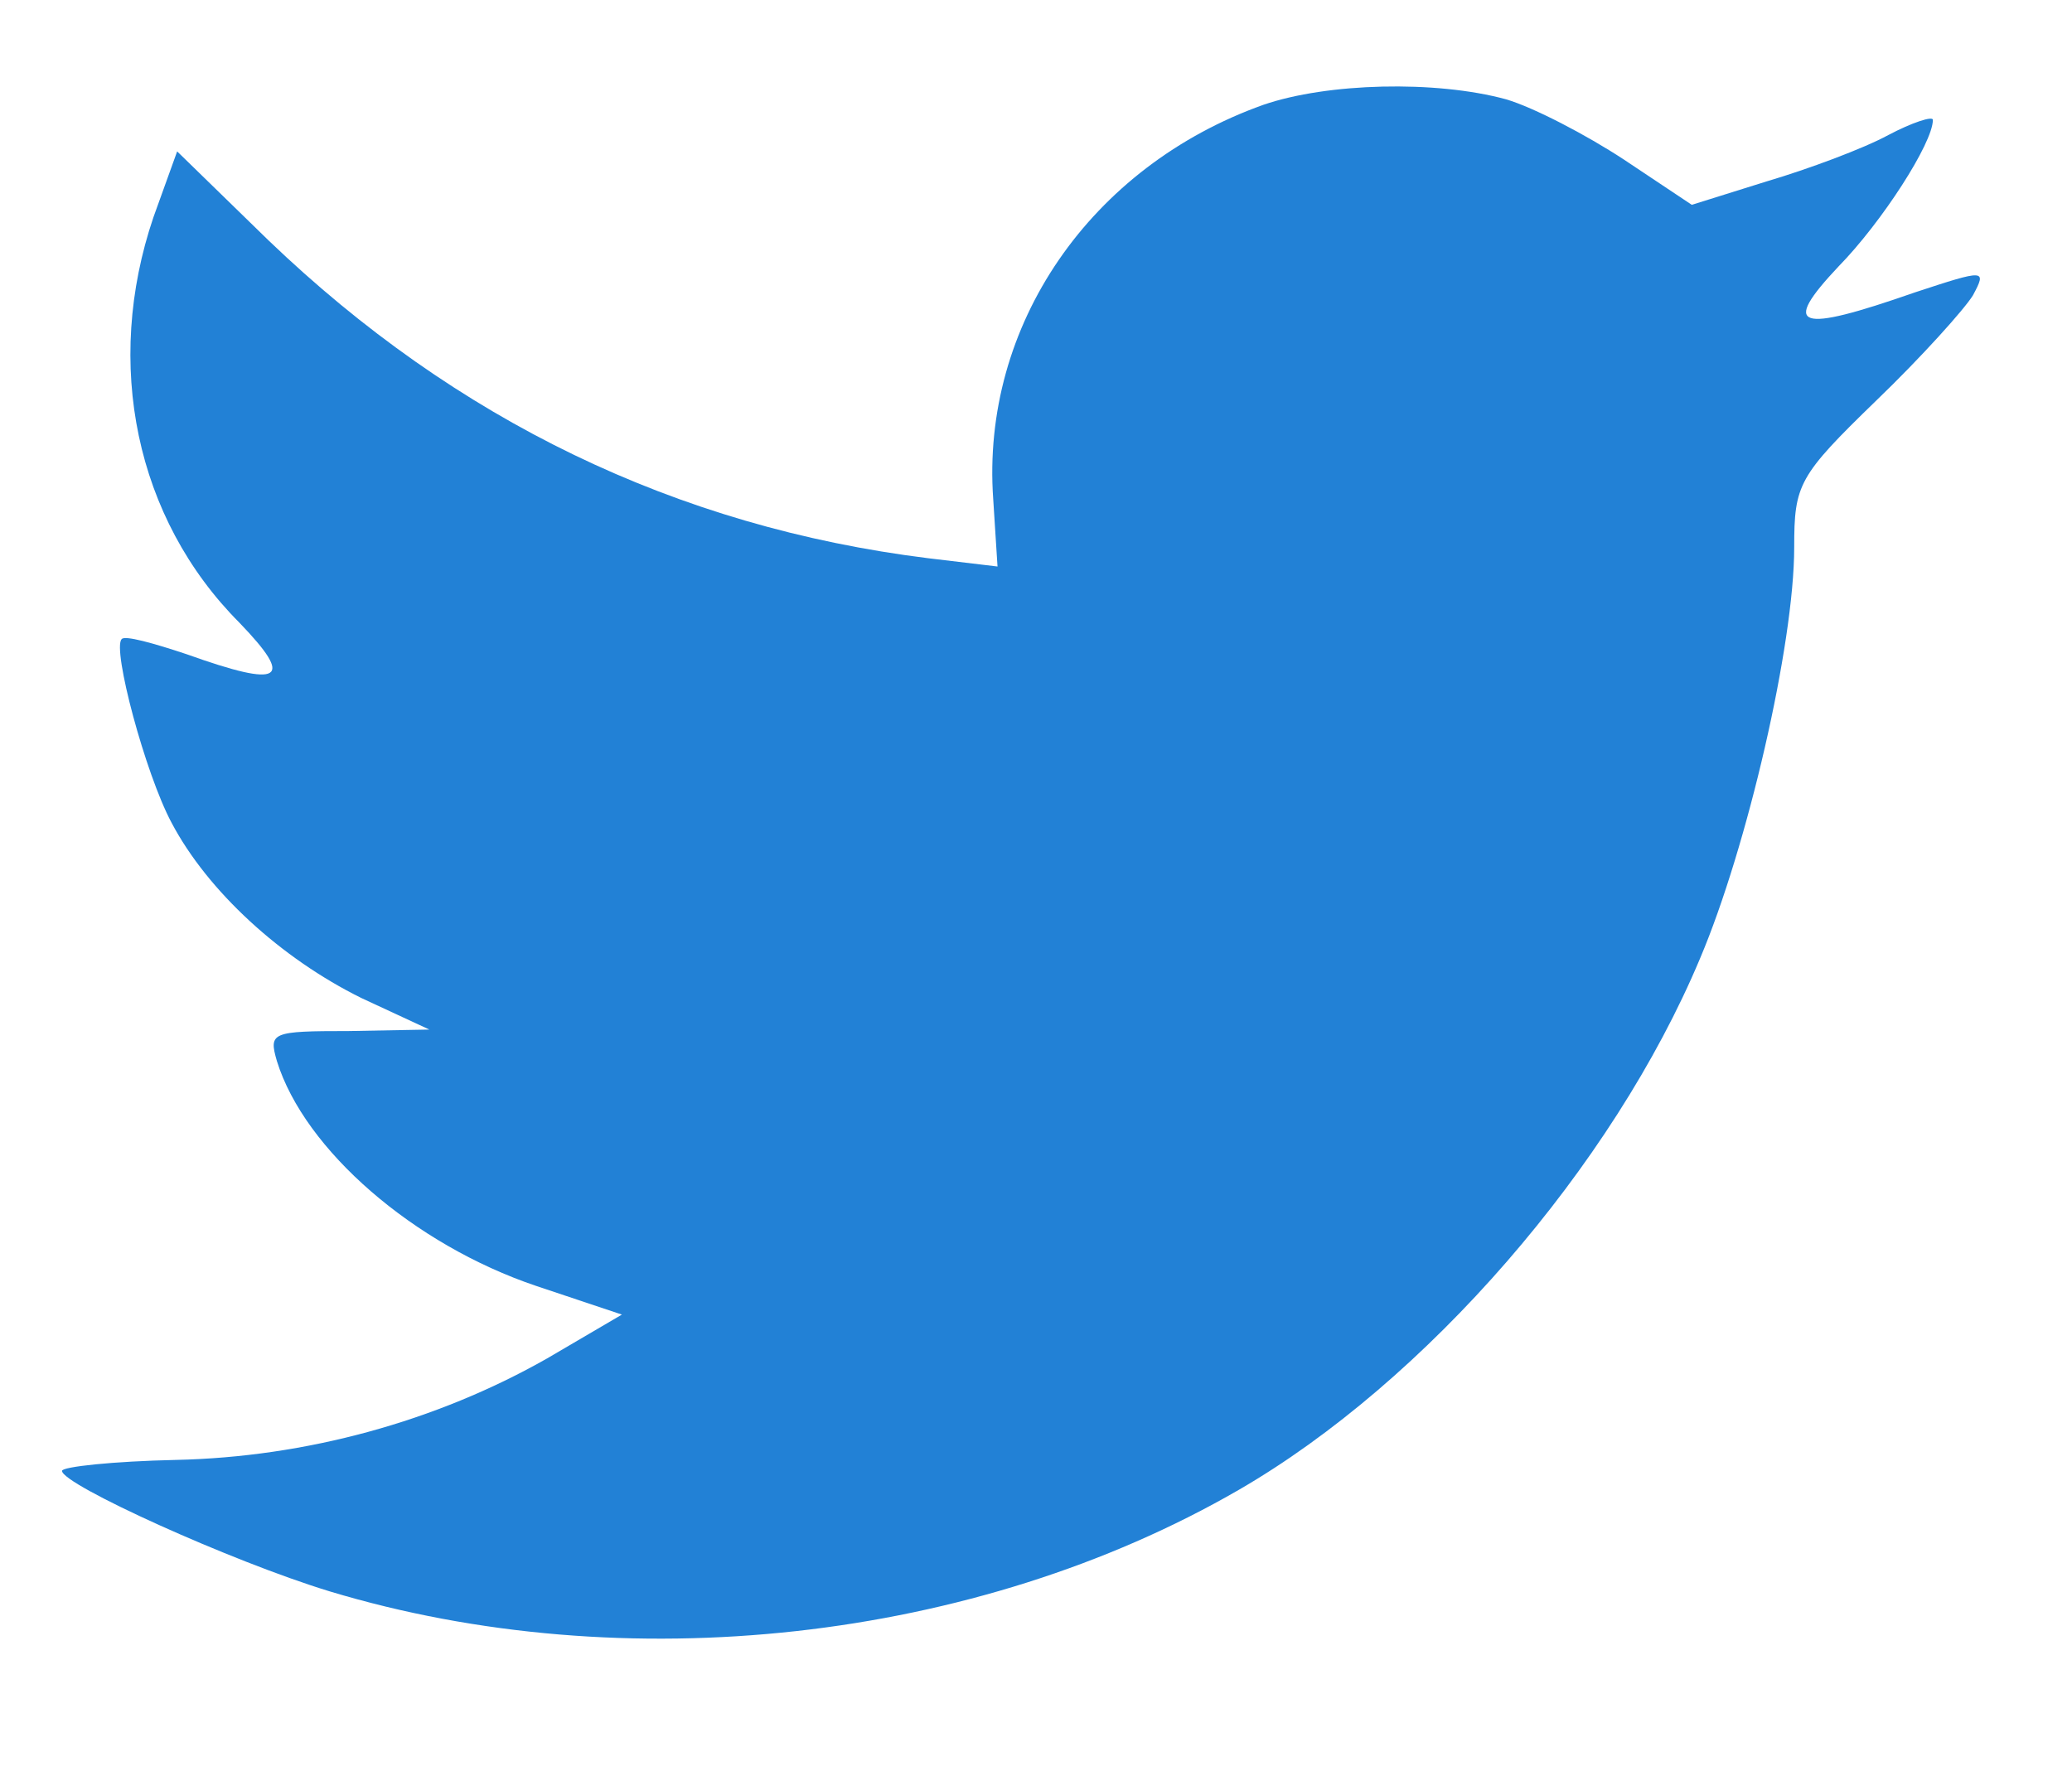 <svg width="14" height="12" viewBox="0 0 14 12" fill="none" xmlns="http://www.w3.org/2000/svg">
<path fill-rule="evenodd" clip-rule="evenodd" d="M6.711 3.374L6.74 3.828L6.271 3.772C4.567 3.56 3.079 2.837 1.815 1.625L1.197 1.023L1.037 1.467C0.7 2.458 0.916 3.504 1.618 4.208C1.992 4.596 1.908 4.652 1.262 4.421C1.037 4.346 0.841 4.291 0.822 4.319C0.757 4.384 0.981 5.226 1.159 5.559C1.403 6.022 1.899 6.476 2.442 6.744L2.901 6.957L2.358 6.967C1.833 6.967 1.815 6.976 1.871 7.17C2.058 7.772 2.798 8.411 3.622 8.689L4.202 8.883L3.697 9.179C2.947 9.605 2.067 9.846 1.187 9.865C0.766 9.874 0.419 9.911 0.419 9.939C0.419 10.031 1.562 10.55 2.227 10.753C4.221 11.355 6.59 11.096 8.369 10.068C9.633 9.337 10.897 7.883 11.487 6.476C11.805 5.726 12.123 4.356 12.123 3.698C12.123 3.273 12.151 3.217 12.676 2.708C12.985 2.411 13.275 2.087 13.331 1.995C13.425 1.819 13.415 1.819 12.938 1.976C12.142 2.254 12.03 2.217 12.423 1.8C12.713 1.504 13.06 0.967 13.06 0.81C13.06 0.782 12.919 0.828 12.76 0.912C12.591 1.004 12.217 1.143 11.936 1.226L11.431 1.384L10.972 1.078C10.719 0.912 10.363 0.726 10.176 0.671C9.698 0.541 8.968 0.56 8.537 0.708C7.367 1.125 6.627 2.199 6.711 3.374Z" fill="#2281D6"/>
</svg>
